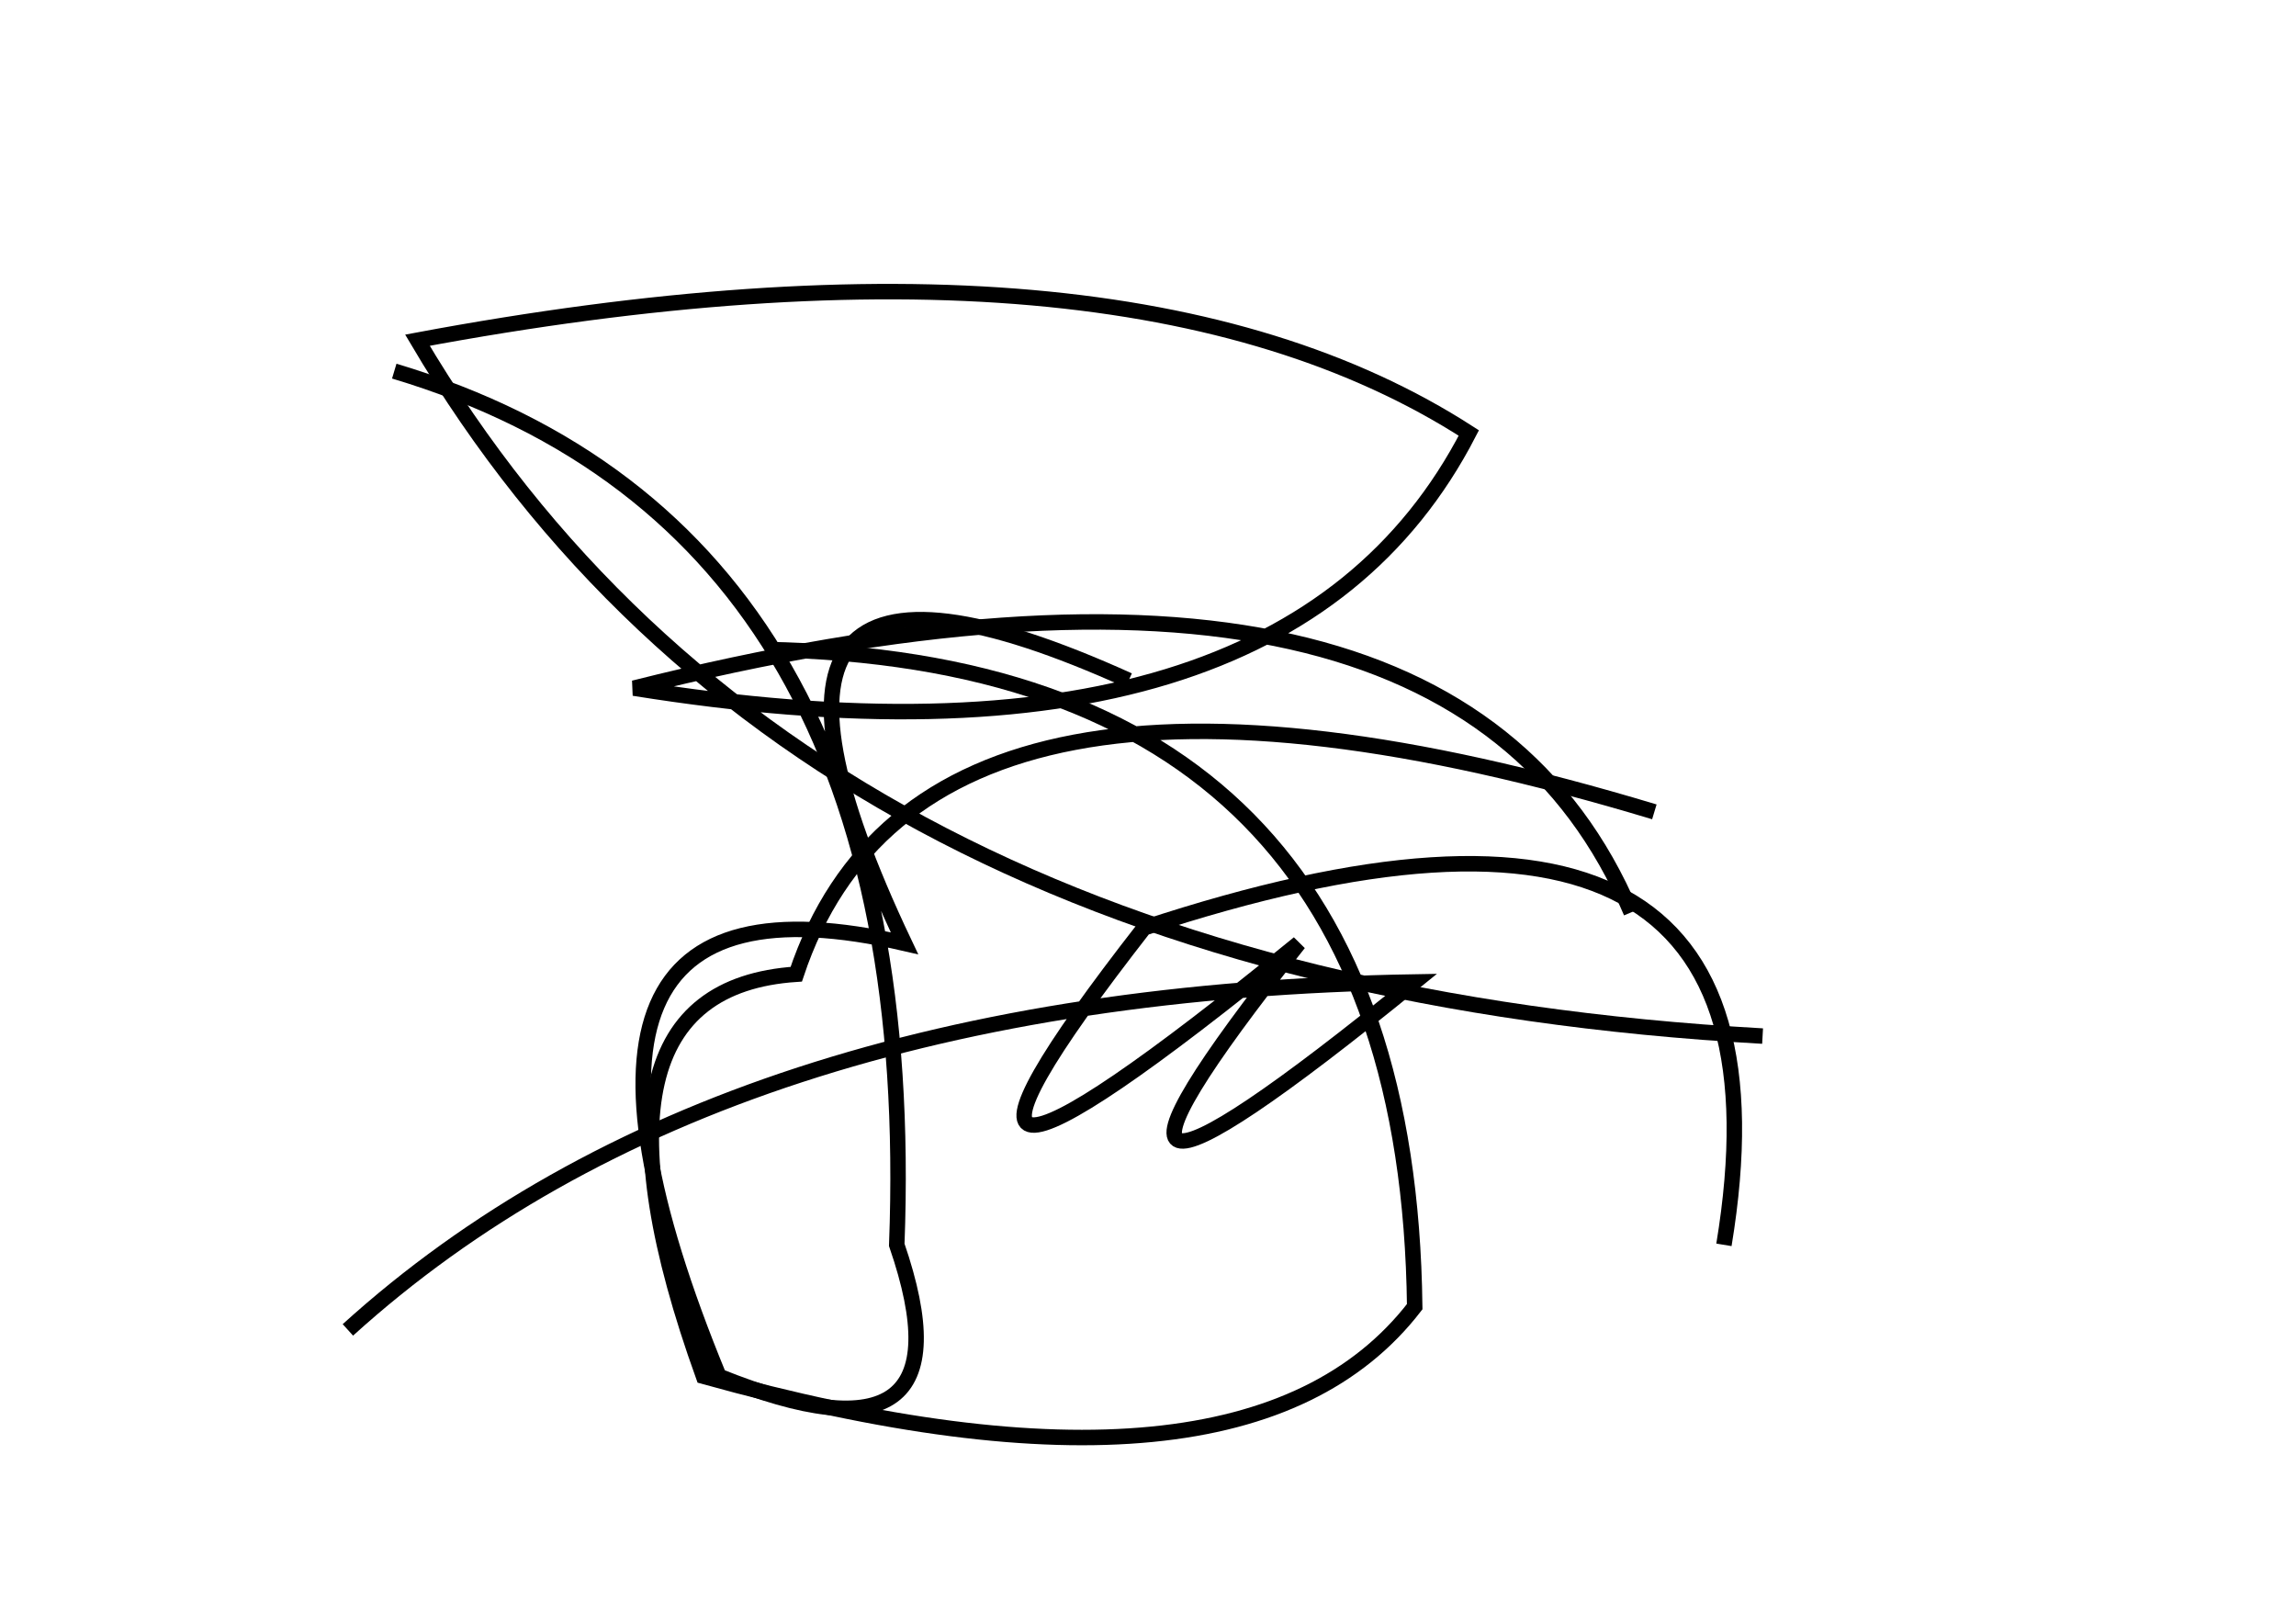 <?xml version="1.0" encoding="utf-8" ?>
<svg baseProfile="full" height="210mm" version="1.1" viewBox="0 0 297 210" width="297mm" xmlns="http://www.w3.org/2000/svg" xmlns:ev="http://www.w3.org/2001/xml-events" xmlns:xlink="http://www.w3.org/1999/xlink"><defs /><g transform="translate(43,30)"><path d="M 171,75 Q 76.5,46.5 60,96 Q 30.0,98.0 48,148 Q 118.0,167.5 140,139 Q 139.0,55.5 56,54" fill="none" stroke="black" stroke-width="2" /><path d="M 168,88 Q 144.5,32.5 39,59 Q 123.0,72.5 147,26 Q 102.0,-3.0 11,14 Q 60.0,97.0 185,104" fill="none" stroke="black" stroke-width="2" /><path d="M 103,58 Q 45.5,32.0 74,92 Q 22.0,80.0 50,148 Q 83.5,161.5 73,131 Q 76.5,38.5 8,18" fill="none" stroke="black" stroke-width="2" /><path d="M 180,131 Q 191.5,61.5 105,90 Q 66.0,140.0 125,92 Q 86.5,140.5 140,97 Q 50.0,98.5 2,142" fill="none" stroke="black" stroke-width="2" /></g></svg>